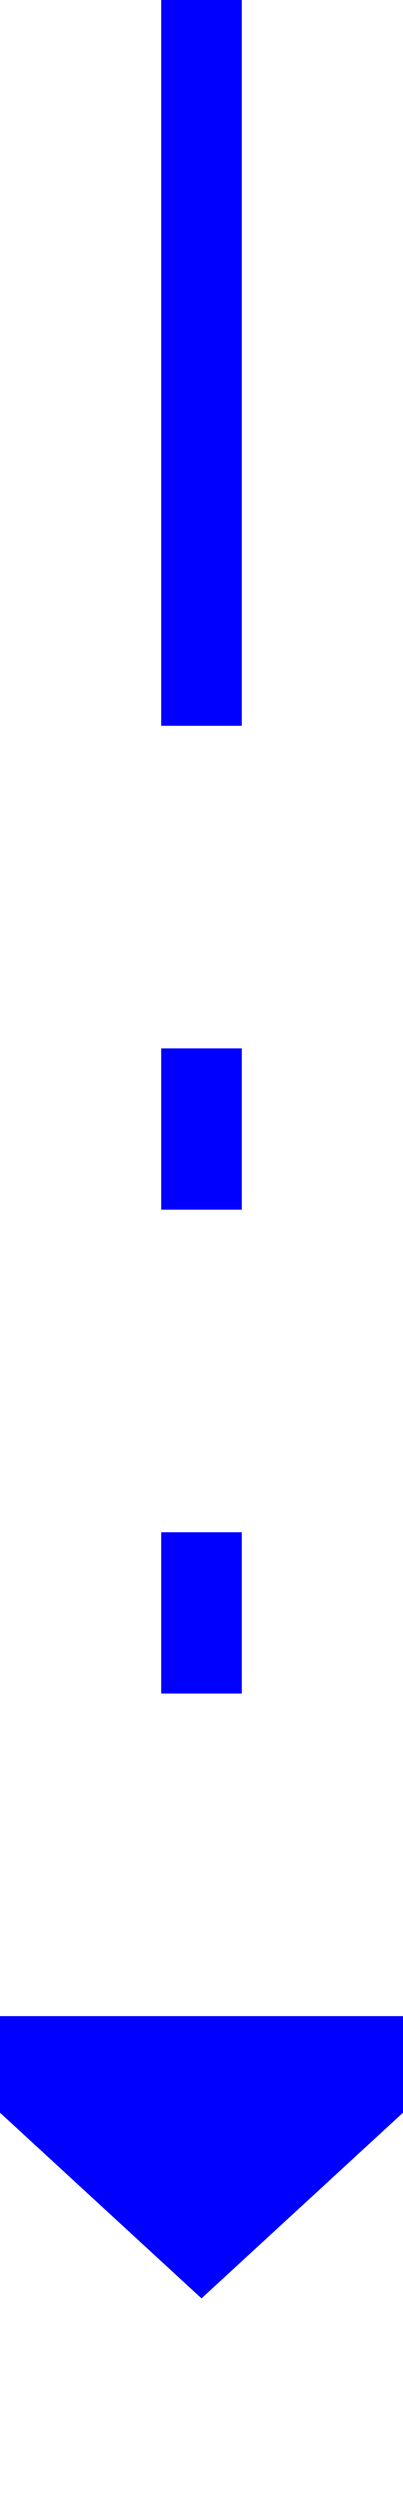﻿<?xml version="1.0" encoding="utf-8"?>
<svg version="1.1" xmlns:xlink="http://www.w3.org/1999/xlink" width="10px" height="62px" preserveAspectRatio="xMidYMin meet" viewBox="1221 1289  8 62" xmlns="http://www.w3.org/2000/svg">
  <path d="M 1225 1289  L 1225 1340  " stroke-width="2" stroke-dasharray="18,8,4,8,4,8" stroke="#0000ff" fill="none" />
  <path d="M 1217.4 1339  L 1225 1346  L 1232.6 1339  L 1217.4 1339  Z " fill-rule="nonzero" fill="#0000ff" stroke="none" />
</svg>